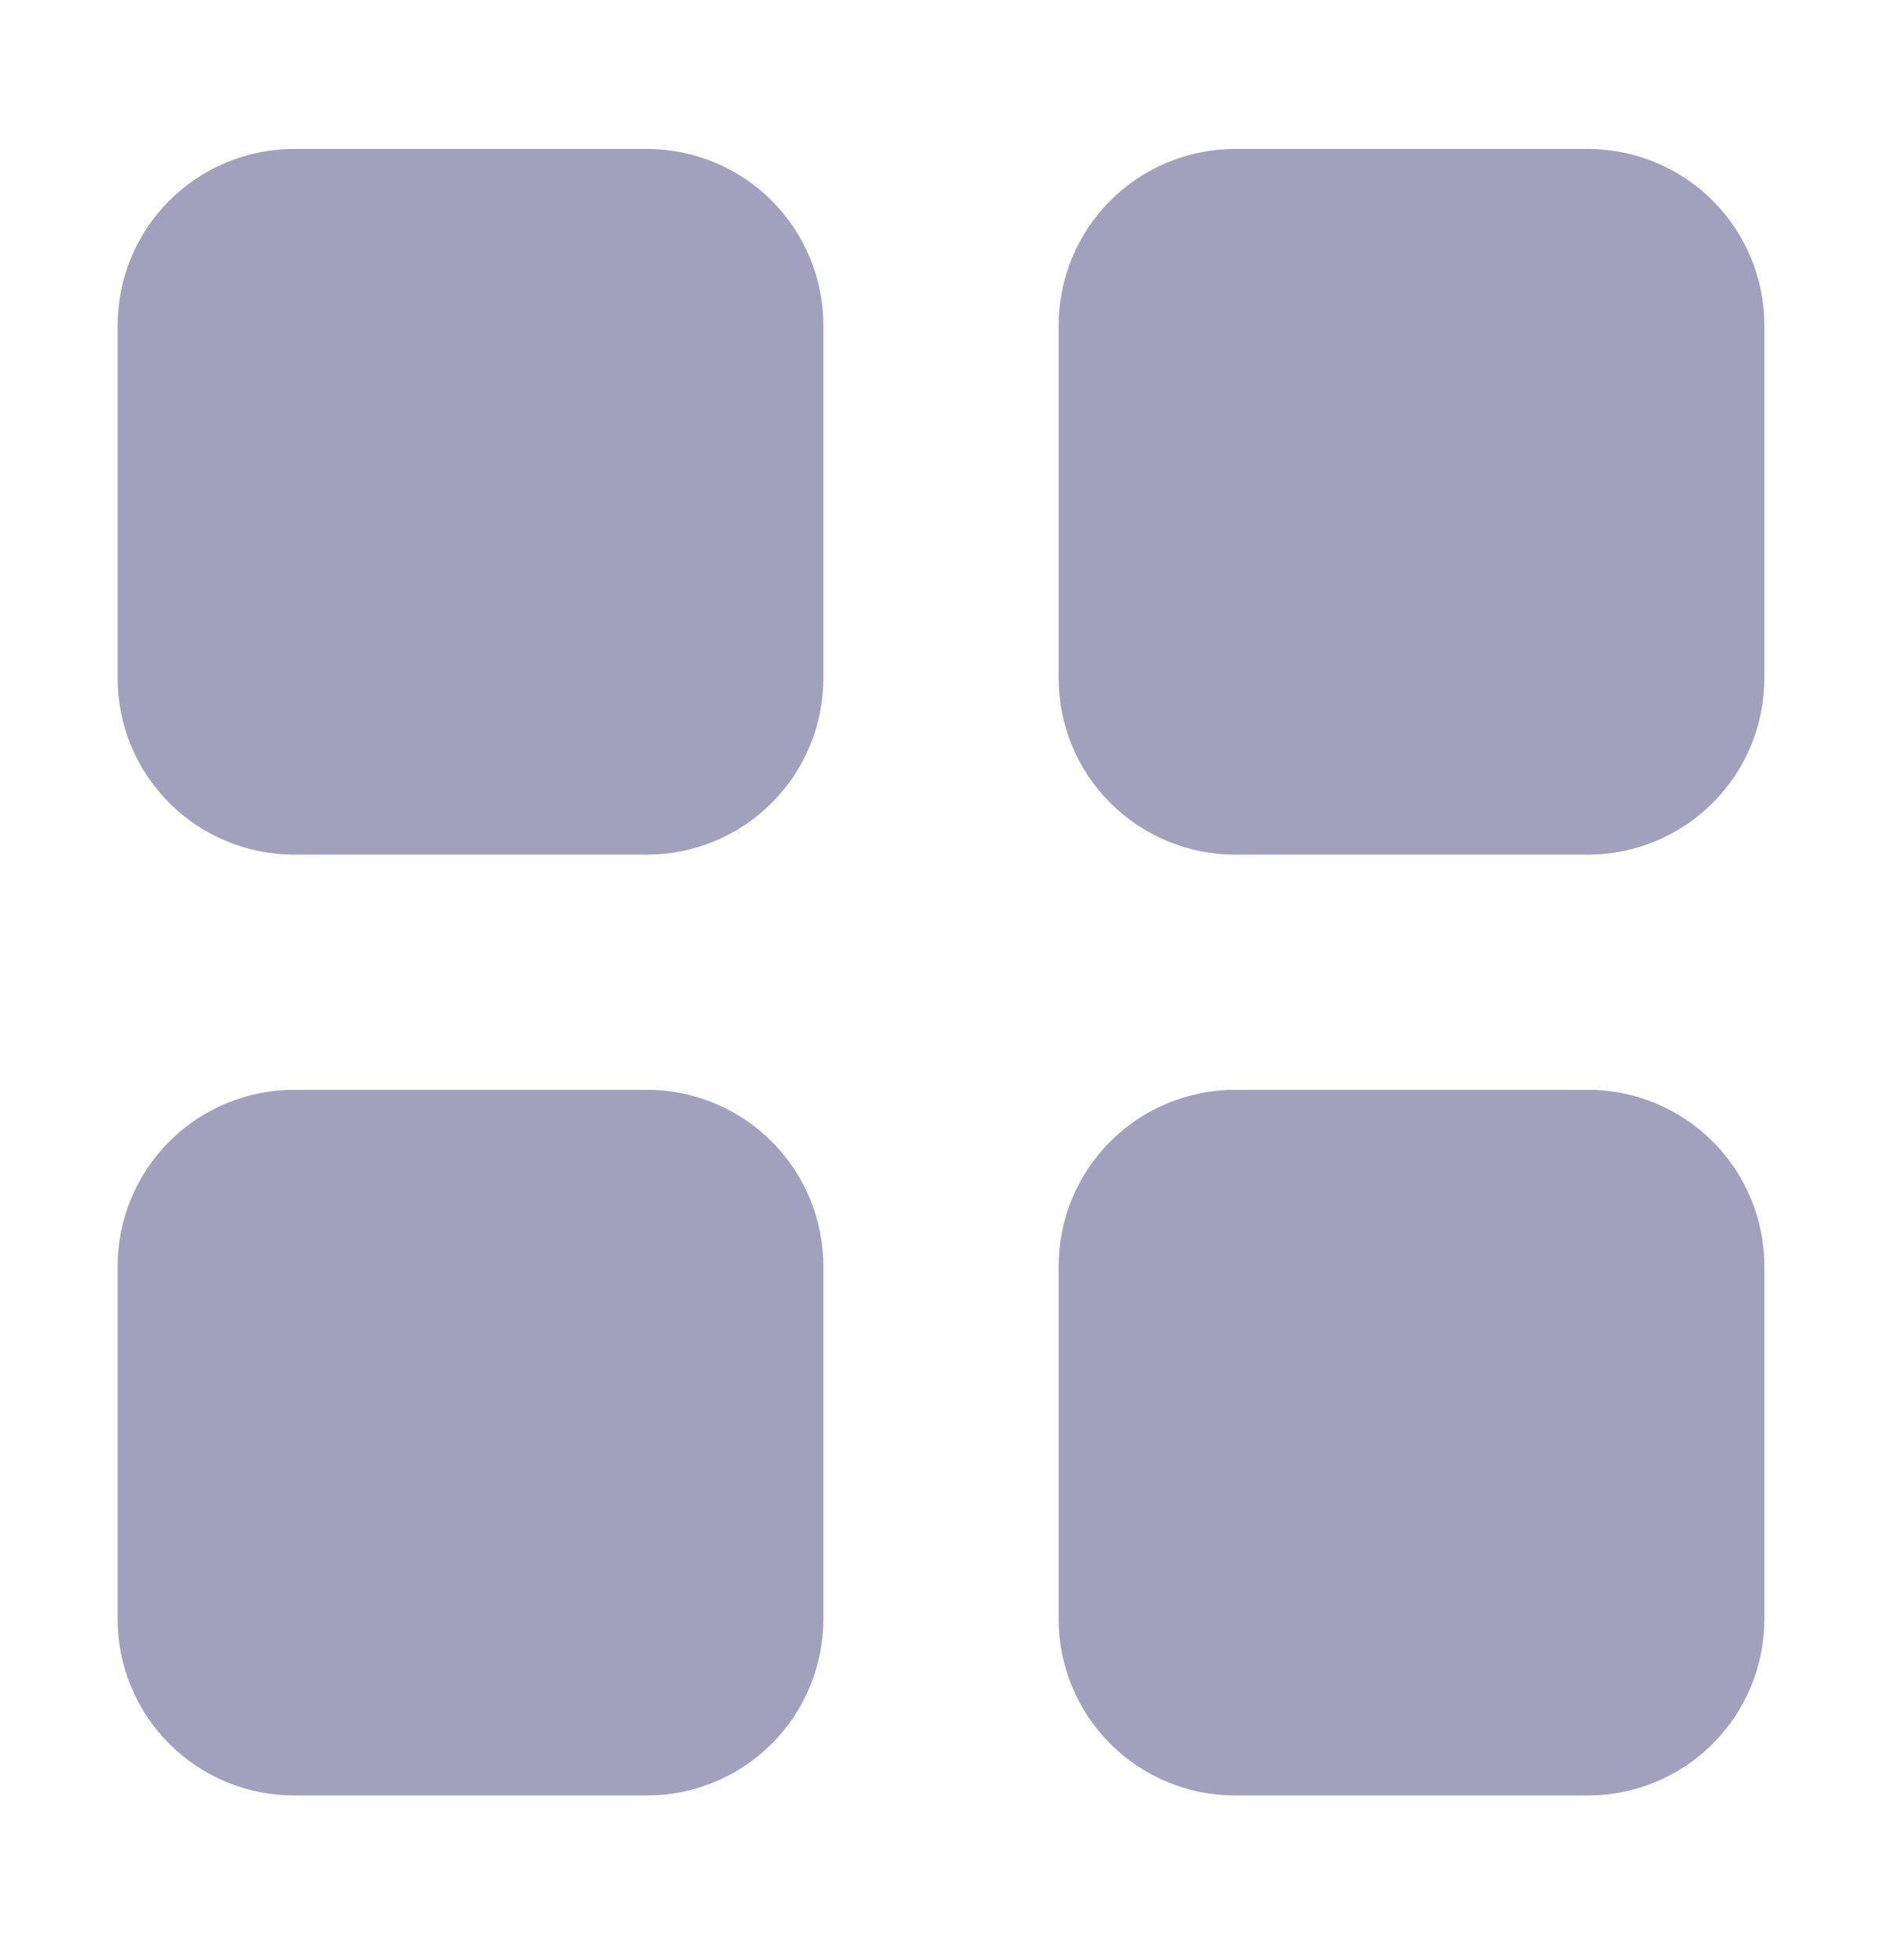<svg width="24" height="25" viewBox="0 0 24 25" fill="none" xmlns="http://www.w3.org/2000/svg">
<path d="M1.5 4.15C1.5 3.553 1.737 2.981 2.159 2.559C2.581 2.137 3.153 1.9 3.75 1.9H8.25C8.847 1.9 9.419 2.137 9.841 2.559C10.263 2.981 10.5 3.553 10.5 4.15V8.65C10.5 9.247 10.263 9.819 9.841 10.241C9.419 10.663 8.847 10.9 8.25 10.9H3.75C3.153 10.9 2.581 10.663 2.159 10.241C1.737 9.819 1.5 9.247 1.5 8.65V4.15ZM13.5 4.15C13.5 3.553 13.737 2.981 14.159 2.559C14.581 2.137 15.153 1.9 15.75 1.9H20.25C20.847 1.9 21.419 2.137 21.841 2.559C22.263 2.981 22.5 3.553 22.5 4.15V8.65C22.5 9.247 22.263 9.819 21.841 10.241C21.419 10.663 20.847 10.9 20.25 10.9H15.75C15.153 10.9 14.581 10.663 14.159 10.241C13.737 9.819 13.5 9.247 13.5 8.65V4.15ZM1.5 16.15C1.5 15.553 1.737 14.981 2.159 14.559C2.581 14.137 3.153 13.9 3.75 13.9H8.25C8.847 13.9 9.419 14.137 9.841 14.559C10.263 14.981 10.5 15.553 10.5 16.15V20.65C10.5 21.247 10.263 21.819 9.841 22.241C9.419 22.663 8.847 22.9 8.25 22.9H3.75C3.153 22.9 2.581 22.663 2.159 22.241C1.737 21.819 1.5 21.247 1.5 20.65V16.15ZM13.5 16.15C13.5 15.553 13.737 14.981 14.159 14.559C14.581 14.137 15.153 13.9 15.75 13.9H20.25C20.847 13.9 21.419 14.137 21.841 14.559C22.263 14.981 22.5 15.553 22.5 16.15V20.65C22.5 21.247 22.263 21.819 21.841 22.241C21.419 22.663 20.847 22.9 20.25 22.9H15.75C15.153 22.9 14.581 22.663 14.159 22.241C13.737 21.819 13.5 21.247 13.5 20.65V16.15Z" fill="#A1A0BD"/>
</svg>
